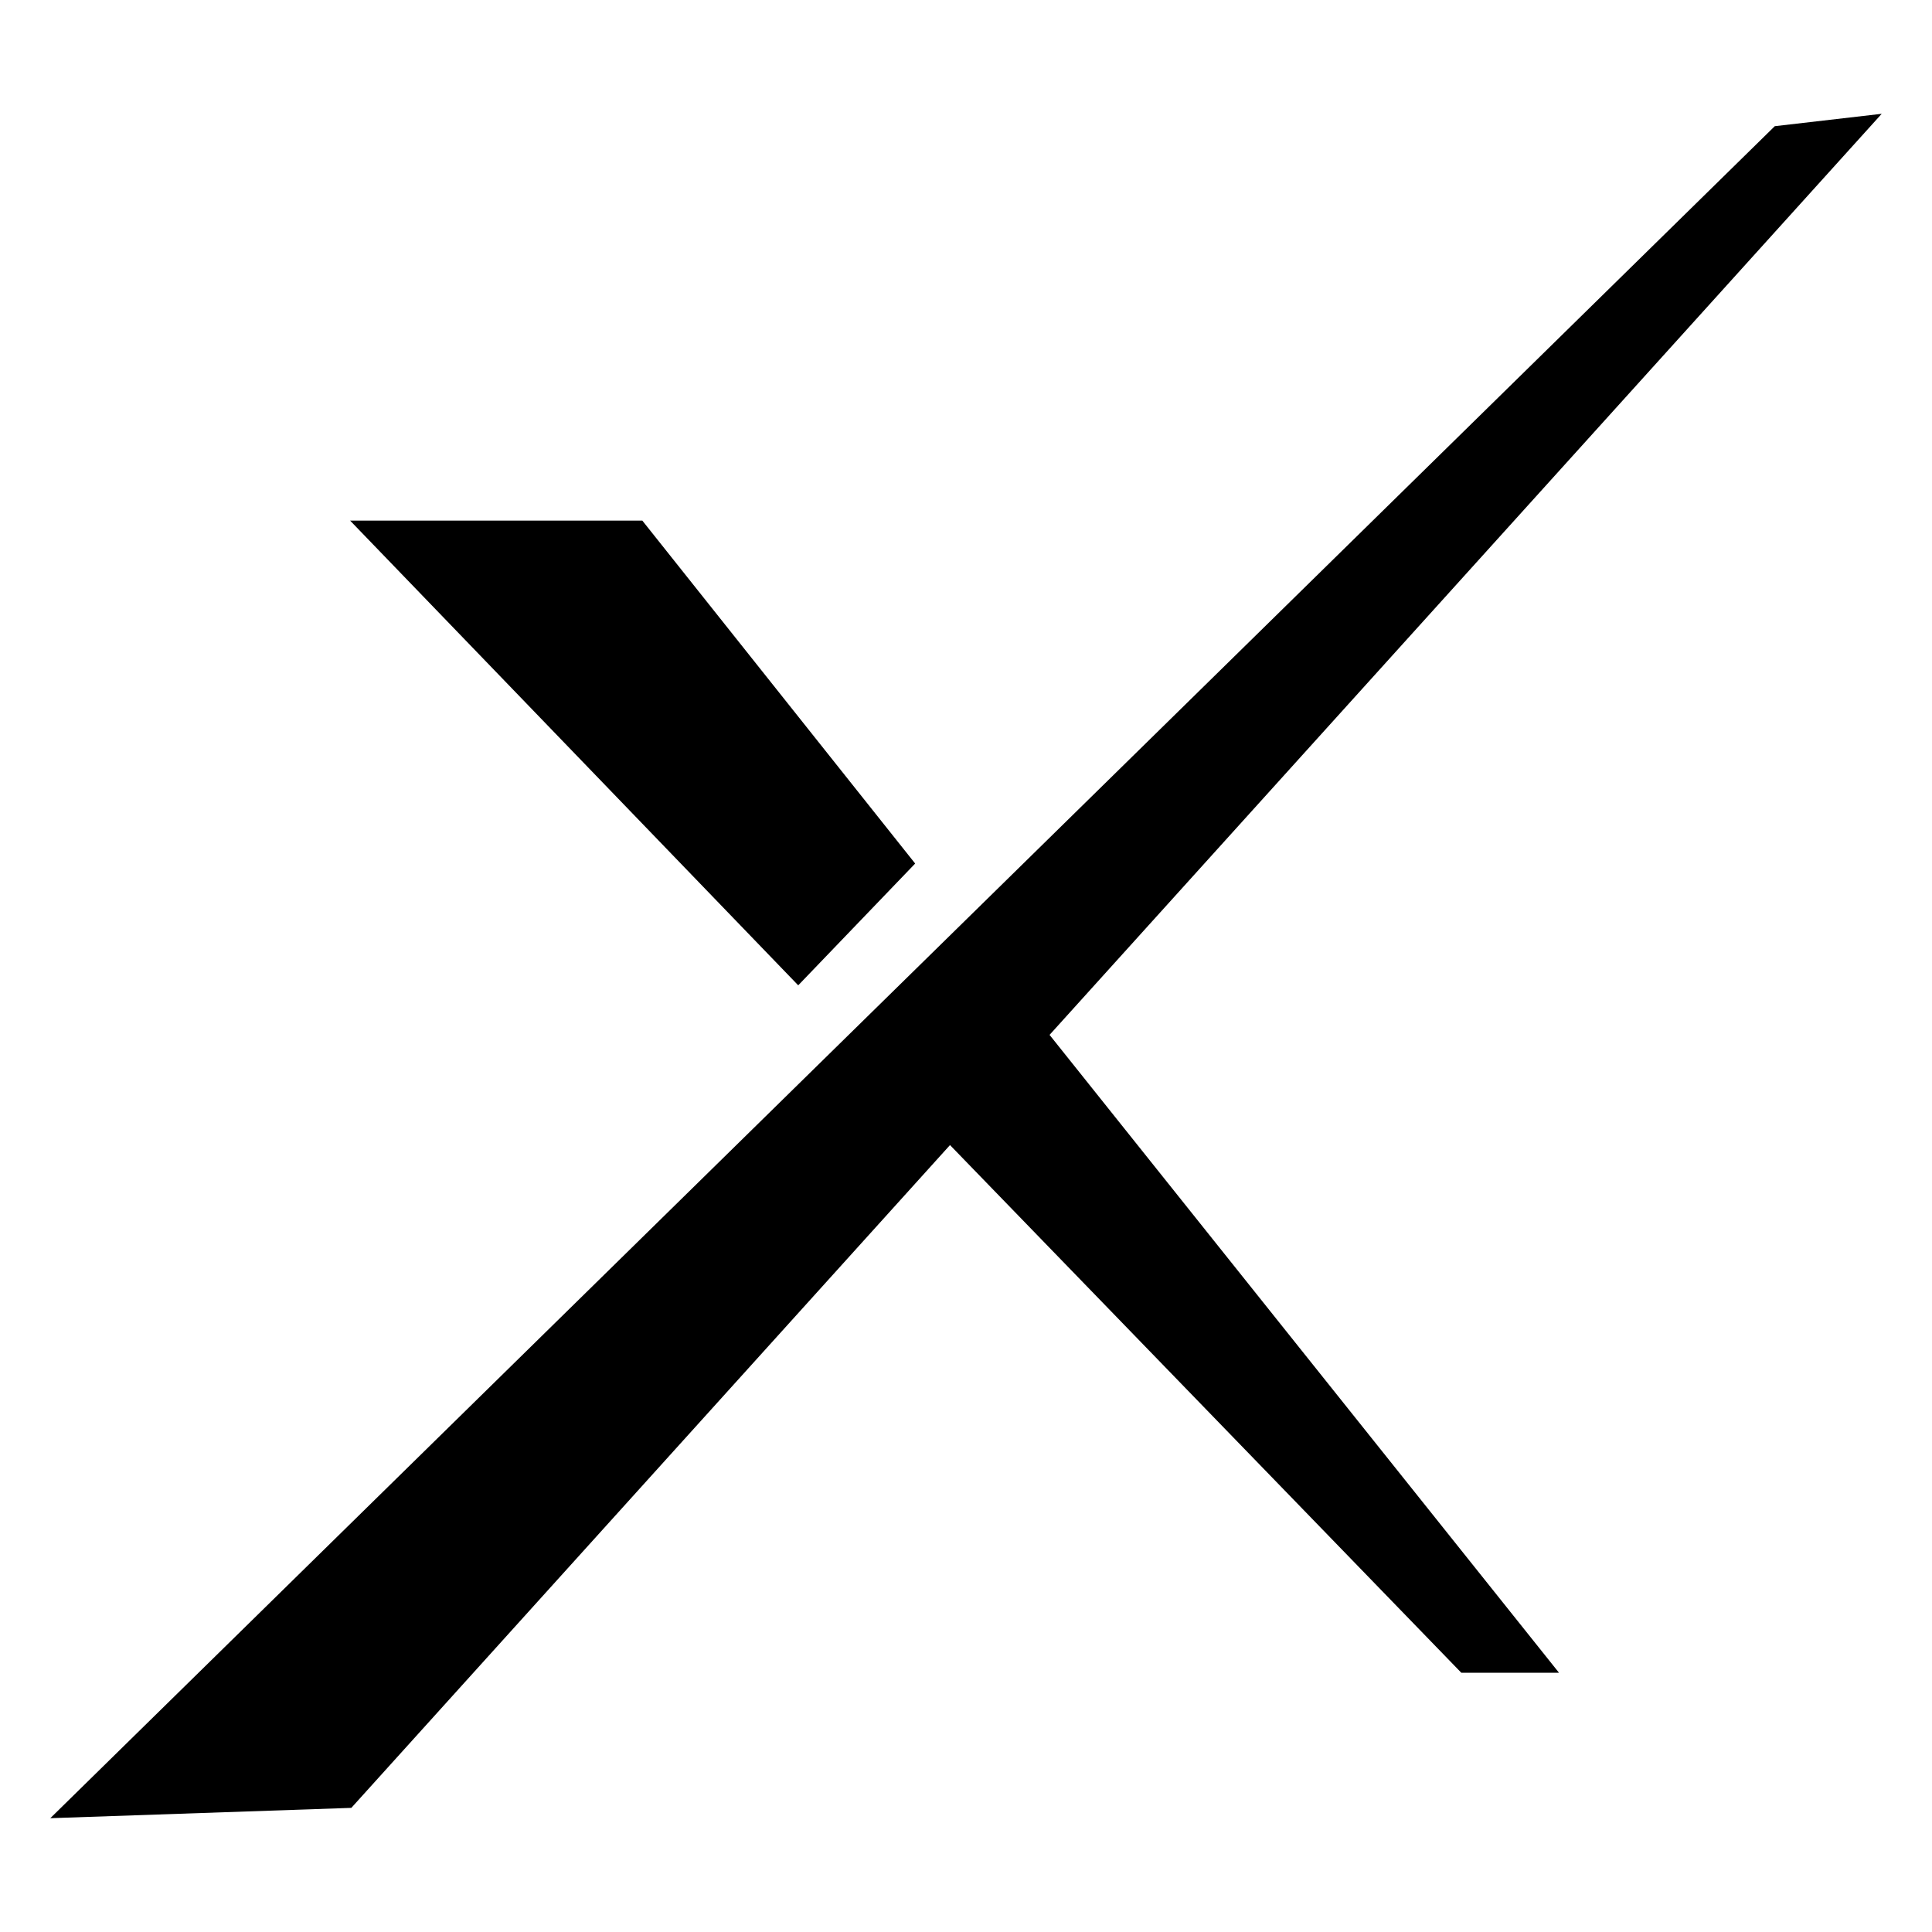 <!-- Generated by IcoMoon.io -->
<svg version="1.1" xmlns="http://www.w3.org/2000/svg" width="32" height="32" viewBox="0 0 32 32">
<title>free_trial_go_live</title>
<path d="M31.167 1.885l-1.771 0.205-28.563 28.025 4.986-0.171 9.916-10.978 8.469 8.74h1.618l-8.438-10.565 13.783-15.256zM15.158 14.303l-4.519-5.68h-4.84l7.422 7.697 1.937-2.017z"></path>
</svg>
